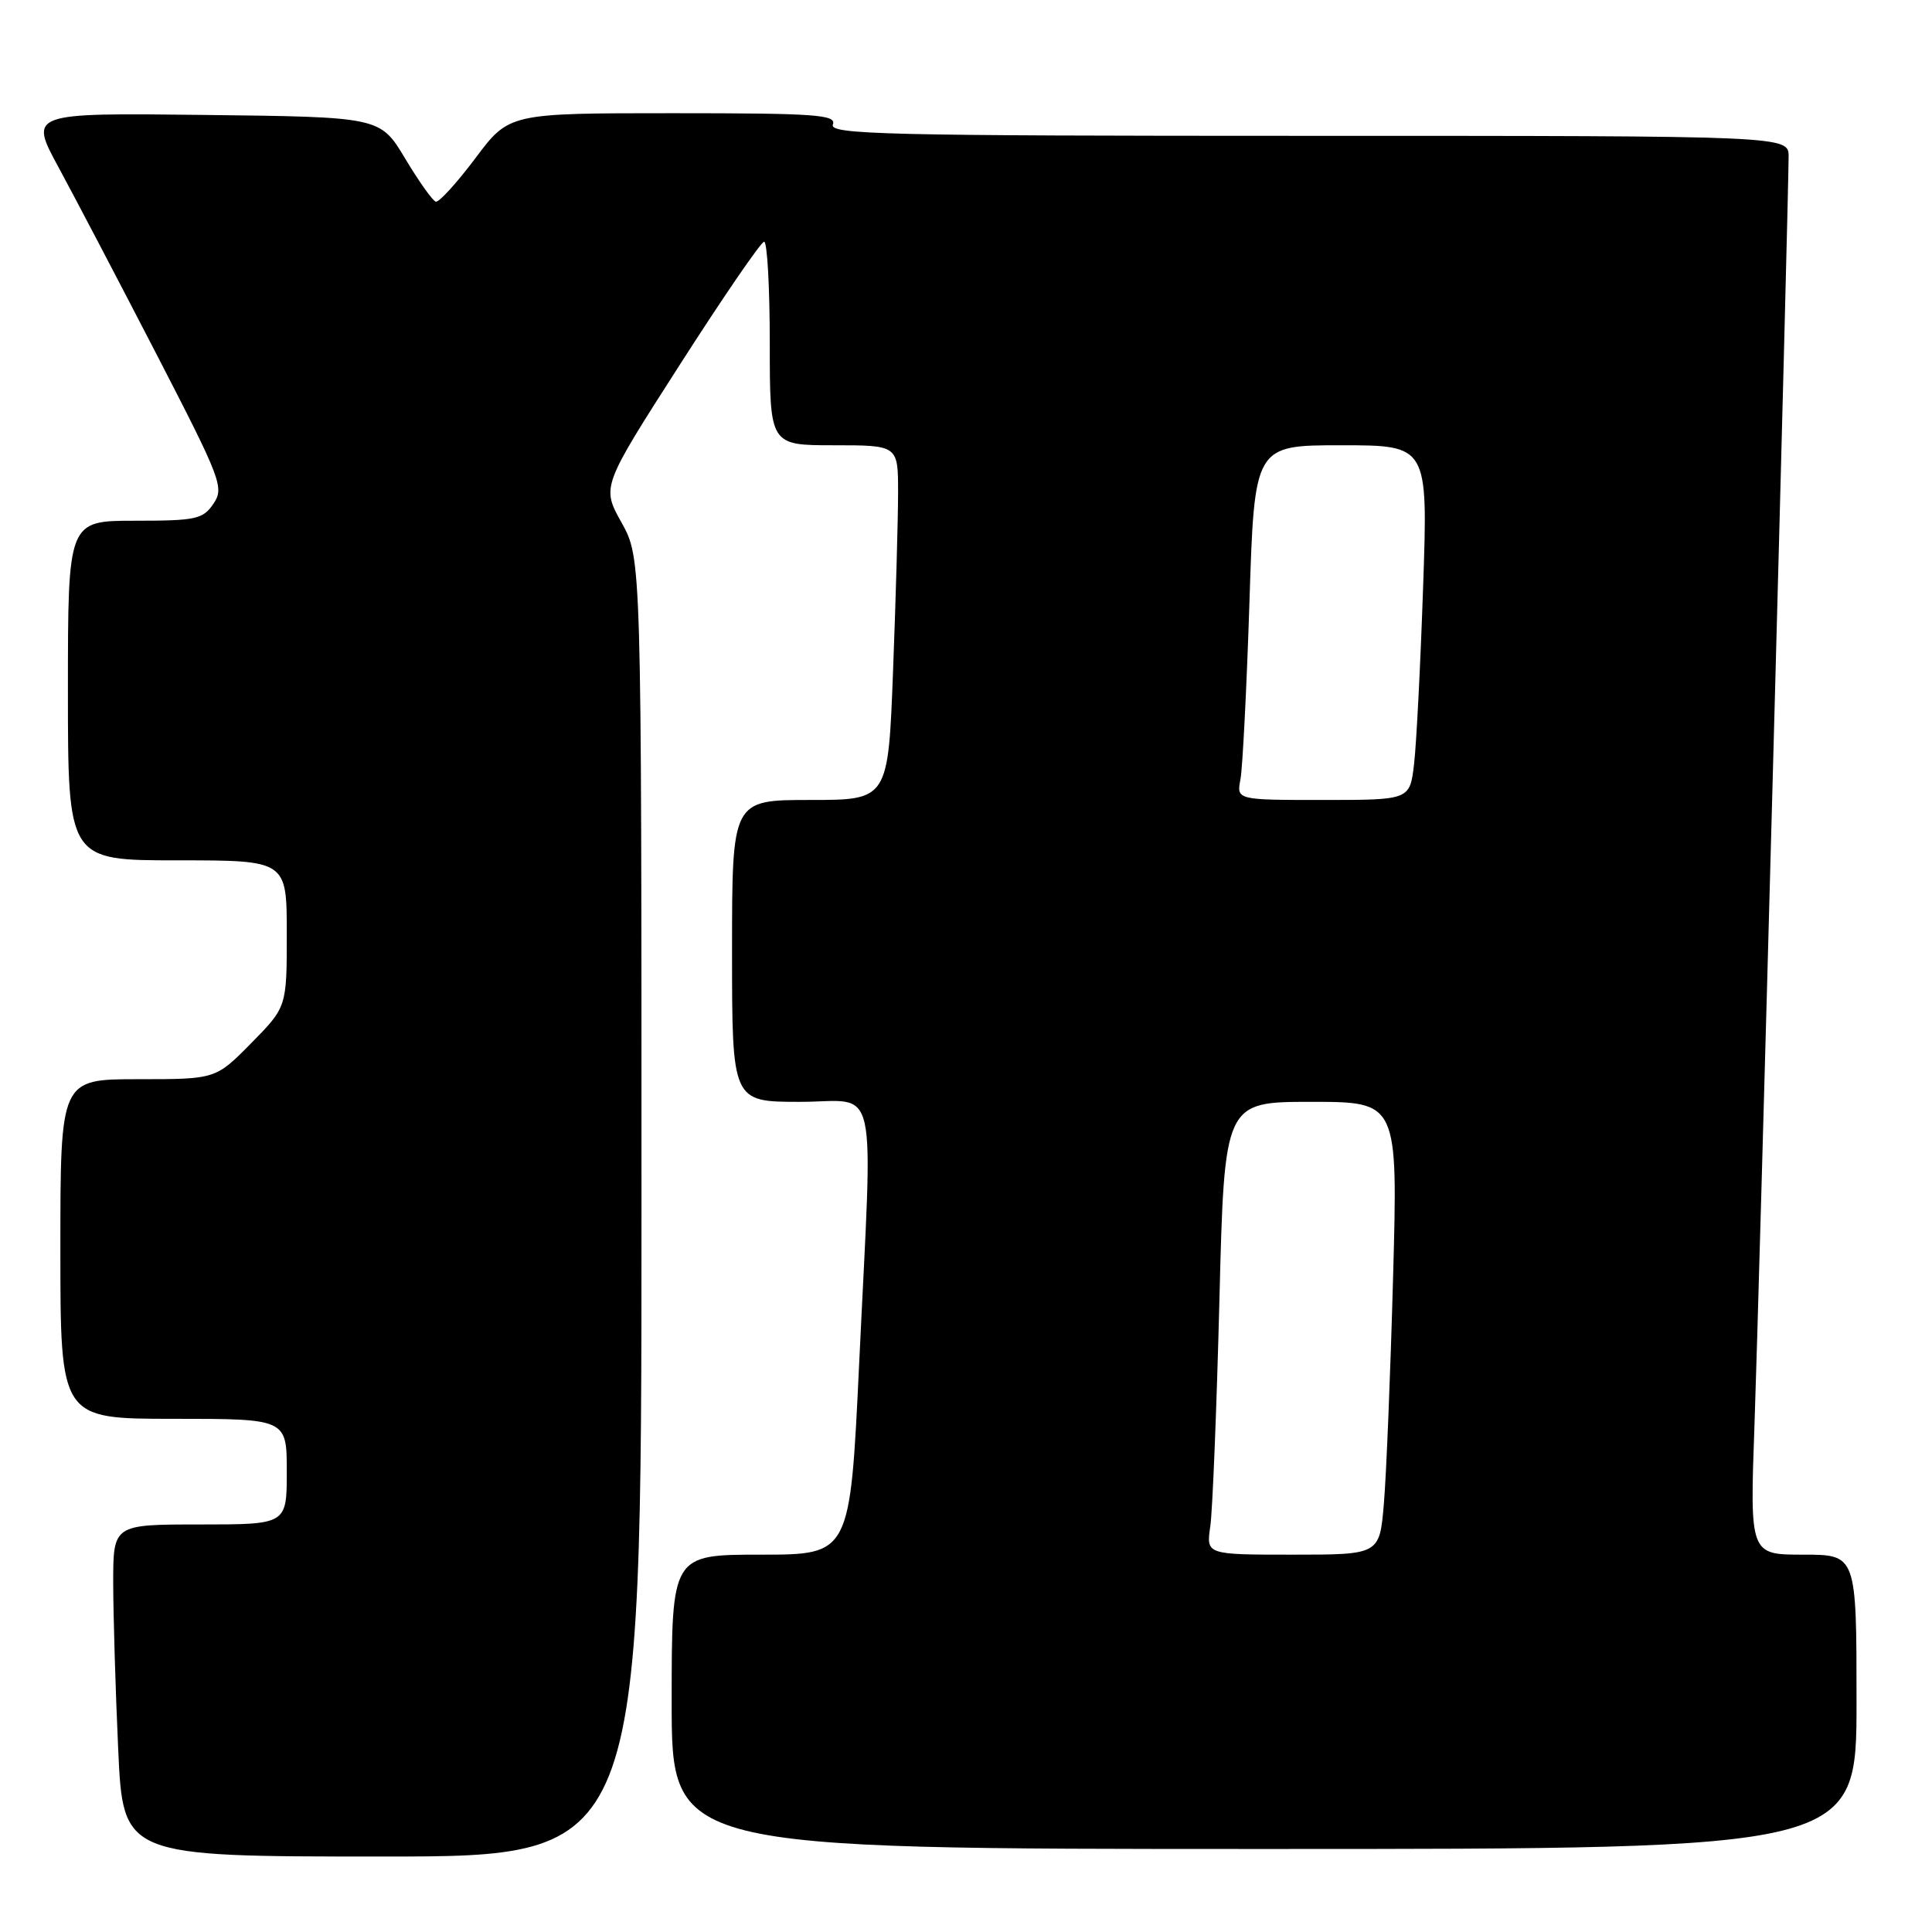 <?xml version="1.0" encoding="UTF-8" standalone="no"?>
<!DOCTYPE svg PUBLIC "-//W3C//DTD SVG 1.1//EN" "http://www.w3.org/Graphics/SVG/1.1/DTD/svg11.dtd" >
<svg xmlns="http://www.w3.org/2000/svg" xmlns:xlink="http://www.w3.org/1999/xlink" version="1.1" viewBox="0 0 256 256">
 <g >
 <path fill="currentColor"
d=" M 85.00 160.00 C 85.00 74.00 85.00 74.00 82.36 69.25 C 79.71 64.50 79.71 64.50 90.11 48.28 C 95.82 39.36 100.84 32.05 101.25 32.03 C 101.66 32.01 102.00 38.08 102.00 45.50 C 102.00 59.00 102.00 59.00 110.50 59.00 C 119.00 59.00 119.00 59.00 119.00 65.25 C 119.00 68.69 118.70 79.26 118.34 88.75 C 117.69 106.00 117.69 106.00 107.34 106.00 C 97.00 106.00 97.00 106.00 97.00 126.00 C 97.00 146.00 97.00 146.00 106.00 146.00 C 116.58 146.00 115.67 142.00 113.84 180.75 C 112.64 206.00 112.64 206.00 100.82 206.00 C 89.00 206.00 89.00 206.00 89.00 225.50 C 89.00 245.00 89.00 245.00 167.50 245.00 C 246.00 245.00 246.00 245.00 246.00 225.50 C 246.00 206.00 246.00 206.00 238.93 206.00 C 231.86 206.00 231.86 206.00 232.48 188.75 C 233.07 172.40 236.99 26.58 237.00 20.75 C 237.00 18.00 237.00 18.00 173.39 18.00 C 117.26 18.00 109.85 17.82 110.36 16.50 C 110.86 15.20 108.11 15.00 89.19 15.00 C 67.45 15.00 67.45 15.00 62.98 20.98 C 60.51 24.26 58.16 26.85 57.74 26.72 C 57.32 26.60 55.49 24.02 53.68 21.00 C 50.38 15.50 50.38 15.50 27.11 15.23 C 3.84 14.96 3.84 14.96 7.79 22.23 C 9.96 26.23 15.80 37.38 20.77 47.00 C 29.33 63.58 29.73 64.62 28.28 66.75 C 26.89 68.80 25.97 69.00 17.88 69.00 C 9.00 69.00 9.00 69.00 9.00 91.50 C 9.00 114.00 9.00 114.00 23.50 114.00 C 38.00 114.00 38.00 114.00 38.00 123.72 C 38.00 133.43 38.00 133.43 33.29 138.22 C 28.58 143.00 28.58 143.00 18.29 143.00 C 8.00 143.00 8.00 143.00 8.00 165.50 C 8.00 188.00 8.00 188.00 23.00 188.00 C 38.00 188.00 38.00 188.00 38.00 195.00 C 38.00 202.00 38.00 202.00 26.50 202.00 C 15.00 202.00 15.00 202.00 15.00 209.75 C 15.01 214.01 15.30 223.91 15.66 231.75 C 16.31 246.00 16.31 246.00 50.66 246.00 C 85.00 246.00 85.00 246.00 85.00 160.00 Z  M 160.37 202.25 C 160.67 200.19 161.21 186.69 161.58 172.25 C 162.24 146.00 162.24 146.00 173.74 146.00 C 185.23 146.00 185.23 146.00 184.59 169.25 C 184.24 182.04 183.69 195.54 183.37 199.25 C 182.80 206.00 182.80 206.00 171.31 206.00 C 159.82 206.00 159.82 206.00 160.37 202.25 Z  M 164.37 103.25 C 164.65 101.74 165.19 91.16 165.56 79.75 C 166.22 59.00 166.22 59.00 177.72 59.00 C 189.22 59.00 189.22 59.00 188.57 77.75 C 188.22 88.06 187.68 98.64 187.37 101.25 C 186.81 106.00 186.81 106.00 175.33 106.00 C 163.84 106.00 163.84 106.00 164.37 103.25 Z "/>
</g>
</svg>